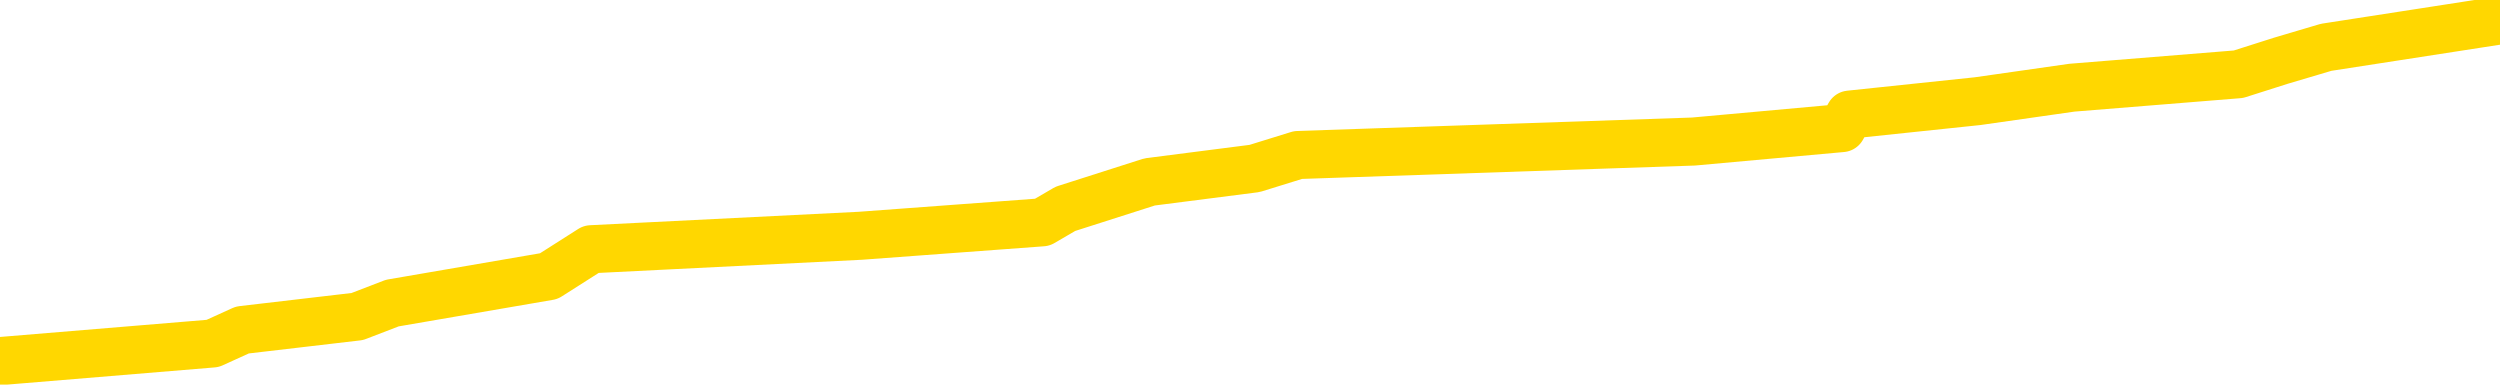 <svg xmlns="http://www.w3.org/2000/svg" version="1.1" viewBox="0 0 6500 1000">
	<path fill="none" stroke="gold" stroke-width="125" stroke-linecap="round" stroke-linejoin="round" d="M0 39704  L-279840 39704 L-279655 39669 L-279165 39599 L-278872 39564 L-278560 39494 L-278326 39459 L-278273 39389 L-278213 39319 L-278060 39284 L-278020 39214 L-277887 39179 L-277595 39144 L-277054 39144 L-276444 39109 L-276396 39109 L-275756 39074 L-275722 39074 L-275197 39074 L-275064 39039 L-274674 38969 L-274346 38900 L-274229 38830 L-274017 38760 L-273300 38760 L-272730 38725 L-272623 38725 L-272449 38690 L-272227 38620 L-271826 38585 L-271800 38515 L-270872 38445 L-270785 38375 L-270702 38305 L-270632 38235 L-270335 38200 L-270183 38130 L-268293 38165 L-268192 38165 L-267930 38165 L-267636 38200 L-267495 38130 L-267246 38130 L-267210 38095 L-267052 38060 L-266588 37990 L-266335 37955 L-266123 37886 L-265872 37851 L-265523 37816 L-264596 37746 L-264502 37676 L-264091 37641 L-262920 37571 L-261731 37536 L-261639 37466 L-261612 37396 L-261345 37326 L-261047 37256 L-260918 37186 L-260880 37116 L-260066 37116 L-259682 37151 L-258621 37186 L-258560 37186 L-258295 37886 L-257824 38550 L-257631 39214 L-257368 39879 L-257031 39844 L-256895 39809 L-256440 39774 L-255696 39739 L-255679 39704 L-255514 39634 L-255445 39634 L-254929 39599 L-253901 39599 L-253704 39564 L-253216 39529 L-252854 39494 L-252445 39494 L-252060 39529 L-250356 39529 L-250258 39529 L-250186 39529 L-250125 39529 L-249941 39494 L-249604 39494 L-248964 39459 L-248887 39424 L-248825 39424 L-248639 39389 L-248559 39389 L-248382 39354 L-248363 39319 L-248133 39319 L-247745 39284 L-246856 39284 L-246817 39249 L-246729 39214 L-246701 39144 L-245693 39109 L-245543 39039 L-245519 39004 L-245386 38969 L-245347 38934 L-244088 38900 L-244031 38900 L-243491 38865 L-243438 38865 L-243392 38865 L-242996 38830 L-242857 38795 L-242657 38760 L-242510 38760 L-242346 38760 L-242069 38795 L-241710 38795 L-241158 38760 L-240513 38725 L-240254 38655 L-240100 38620 L-239700 38585 L-239659 38550 L-239539 38515 L-239477 38550 L-239463 38550 L-239369 38550 L-239076 38515 L-238925 38375 L-238594 38305 L-238517 38235 L-238441 38200 L-238214 38095 L-238148 38025 L-237920 37955 L-237867 37886 L-237703 37851 L-236697 37816 L-236514 37781 L-235963 37746 L-235570 37676 L-235172 37641 L-234322 37571 L-234244 37536 L-233665 37501 L-233223 37501 L-232982 37466 L-232825 37466 L-232424 37396 L-232404 37396 L-231959 37361 L-231553 37326 L-231418 37256 L-231242 37186 L-231106 37116 L-230856 37046 L-229856 37011 L-229774 36976 L-229638 36941 L-229600 36906 L-228710 36872 L-228494 36837 L-228051 36802 L-227933 36767 L-227877 36732 L-227200 36732 L-227100 36697 L-227071 36697 L-225730 36662 L-225324 36627 L-225284 36592 L-224356 36557 L-224258 36522 L-224125 36487 L-223721 36452 L-223694 36417 L-223601 36382 L-223385 36347 L-222974 36277 L-221820 36207 L-221529 36137 L-221500 36067 L-220892 36032 L-220642 35962 L-220622 35927 L-219693 35893 L-219641 35823 L-219519 35788 L-219502 35718 L-219346 35683 L-219170 35613 L-219034 35578 L-218977 35543 L-218869 35508 L-218784 35473 L-218551 35438 L-218476 35403 L-218167 35368 L-218050 35333 L-217880 35298 L-217789 35263 L-217686 35263 L-217663 35228 L-217586 35228 L-217488 35158 L-217121 35123 L-217016 35088 L-216513 35053 L-216061 35018 L-216023 34983 L-215999 34948 L-215958 34913 L-215829 34879 L-215728 34844 L-215287 34809 L-215005 34774 L-214412 34739 L-214282 34704 L-214008 34634 L-213855 34599 L-213702 34564 L-213617 34494 L-213539 34459 L-213353 34424 L-213302 34424 L-213275 34389 L-213195 34354 L-213172 34319 L-212889 34249 L-212285 34179 L-211289 34144 L-210991 34109 L-210258 34074 L-210013 34039 L-209923 34004 L-209346 33969 L-208647 33934 L-207895 33900 L-207577 33865 L-207194 33795 L-207117 33760 L-206482 33725 L-206297 33690 L-206209 33690 L-206080 33690 L-205767 33655 L-205717 33620 L-205575 33585 L-205554 33550 L-204586 33515 L-204041 33480 L-203562 33480 L-203501 33480 L-203178 33480 L-203156 33445 L-203094 33445 L-202884 33410 L-202807 33375 L-202752 33340 L-202730 33305 L-202690 33270 L-202675 33235 L-201917 33200 L-201901 33165 L-201102 33130 L-200949 33095 L-200044 33060 L-199538 33025 L-199308 32955 L-199267 32955 L-199152 32920 L-198975 32886 L-198221 32920 L-198086 32886 L-197922 32851 L-197604 32816 L-197428 32746 L-196406 32676 L-196382 32606 L-196131 32571 L-195918 32501 L-195284 32466 L-195046 32396 L-195014 32326 L-194836 32256 L-194755 32186 L-194666 32151 L-194601 32081 L-194161 32011 L-194138 31976 L-193597 31941 L-193341 31906 L-192846 31872 L-191969 31837 L-191932 31802 L-191879 31767 L-191838 31732 L-191721 31697 L-191445 31662 L-191237 31592 L-191040 31522 L-191017 31452 L-190967 31382 L-190927 31347 L-190850 31312 L-190252 31242 L-190192 31207 L-190089 31172 L-189934 31137 L-189302 31102 L-188622 31067 L-188319 30997 L-187972 30962 L-187774 30927 L-187726 30858 L-187406 30823 L-186778 30788 L-186632 30753 L-186595 30718 L-186537 30683 L-186461 30613 L-186219 30613 L-186131 30578 L-186037 30543 L-185743 30508 L-185609 30473 L-185549 30438 L-185512 30368 L-185240 30368 L-184234 30333 L-184058 30298 L-184007 30298 L-183715 30263 L-183522 30193 L-183189 30158 L-182683 30123 L-182121 30053 L-182106 29983 L-182089 29948 L-181989 29879 L-181874 29809 L-181835 29739 L-181797 29704 L-181732 29704 L-181704 29669 L-181565 29704 L-181272 29704 L-181222 29704 L-181117 29704 L-180852 29669 L-180387 29634 L-180243 29634 L-180188 29564 L-180131 29529 L-179940 29494 L-179575 29459 L-179360 29459 L-179166 29459 L-179108 29459 L-179049 29389 L-178895 29354 L-178625 29319 L-178196 29494 L-178180 29494 L-178103 29459 L-178039 29424 L-177909 29179 L-177886 29144 L-177602 29109 L-177554 29074 L-177499 29039 L-177037 29004 L-176998 29004 L-176958 28969 L-176767 28934 L-176287 28900 L-175800 28865 L-175783 28830 L-175745 28795 L-175489 28760 L-175412 28690 L-175182 28655 L-175166 28585 L-174871 28515 L-174429 28480 L-173982 28445 L-173477 28410 L-173324 28375 L-173037 28340 L-172997 28270 L-172666 28235 L-172444 28200 L-171927 28130 L-171851 28095 L-171603 28025 L-171409 27955 L-171349 27920 L-170572 27886 L-170498 27886 L-170268 27851 L-170251 27851 L-170189 27816 L-169994 27781 L-169530 27781 L-169506 27746 L-169377 27746 L-168076 27746 L-168059 27746 L-167982 27711 L-167888 27711 L-167671 27711 L-167519 27676 L-167341 27711 L-167287 27746 L-167000 27781 L-166960 27781 L-166590 27781 L-166150 27781 L-165967 27781 L-165646 27746 L-165351 27746 L-164905 27676 L-164833 27641 L-164371 27571 L-163933 27536 L-163751 27501 L-162297 27431 L-162165 27396 L-161708 27326 L-161482 27291 L-161095 27221 L-160579 27151 L-159625 27081 L-158830 27011 L-158156 26976 L-157730 26906 L-157419 26872 L-157189 26767 L-156506 26662 L-156493 26557 L-156283 26417 L-156261 26382 L-156087 26312 L-155137 26277 L-154869 26207 L-154053 26172 L-153743 26102 L-153705 26067 L-153648 25997 L-153031 25962 L-152393 25893 L-150767 25858 L-150093 25823 L-149451 25823 L-149374 25823 L-149317 25823 L-149282 25823 L-149253 25788 L-149141 25718 L-149124 25683 L-149101 25648 L-148947 25613 L-148894 25543 L-148816 25508 L-148697 25473 L-148599 25438 L-148482 25403 L-148212 25333 L-147942 25298 L-147925 25228 L-147725 25193 L-147578 25123 L-147351 25088 L-147217 25053 L-146909 25018 L-146849 24983 L-146495 24913 L-146147 24879 L-146046 24844 L-145982 24774 L-145922 24739 L-145537 24669 L-145156 24634 L-145052 24599 L-144792 24564 L-144521 24494 L-144362 24459 L-144329 24424 L-144267 24389 L-144126 24354 L-143942 24319 L-143897 24284 L-143609 24284 L-143593 24249 L-143360 24249 L-143299 24214 L-143261 24214 L-142681 24179 L-142547 24144 L-142524 24004 L-142506 23760 L-142488 23480 L-142472 23200 L-142448 22920 L-142432 22711 L-142410 22466 L-142394 22221 L-142371 22081 L-142354 21941 L-142332 21837 L-142315 21767 L-142266 21662 L-142194 21557 L-142160 21382 L-142136 21242 L-142100 21102 L-142059 20962 L-142022 20893 L-142006 20753 L-141982 20648 L-141945 20578 L-141928 20473 L-141905 20403 L-141887 20333 L-141868 20263 L-141852 20193 L-141823 20088 L-141797 19983 L-141752 19948 L-141735 19879 L-141693 19844 L-141645 19774 L-141575 19704 L-141559 19634 L-141543 19564 L-141481 19529 L-141442 19494 L-141403 19459 L-141237 19424 L-141172 19389 L-141156 19354 L-141111 19284 L-141053 19249 L-140840 19214 L-140807 19179 L-140765 19144 L-140687 19109 L-140149 19074 L-140071 19039 L-139967 18969 L-139878 18934 L-139702 18900 L-139351 18865 L-139195 18830 L-138758 18795 L-138601 18760 L-138471 18725 L-137767 18655 L-137566 18620 L-136606 18550 L-136123 18515 L-136024 18515 L-135932 18480 L-135687 18445 L-135614 18410 L-135171 18340 L-135075 18305 L-135060 18270 L-135043 18235 L-135019 18200 L-134553 18165 L-134336 18130 L-134196 18095 L-133902 18060 L-133814 18025 L-133772 17990 L-133743 17955 L-133570 17920 L-133511 17886 L-133435 17851 L-133354 17816 L-133285 17816 L-132975 17781 L-132890 17746 L-132676 17711 L-132641 17676 L-131958 17641 L-131859 17606 L-131654 17571 L-131608 17536 L-131329 17501 L-131267 17466 L-131250 17396 L-131172 17361 L-130864 17291 L-130839 17256 L-130786 17186 L-130763 17151 L-130640 17116 L-130505 17046 L-130260 17011 L-130135 17011 L-129488 16976 L-129472 16976 L-129447 16976 L-129267 16906 L-129191 16872 L-129099 16837 L-128671 16802 L-128255 16767 L-127862 16697 L-127784 16662 L-127765 16627 L-127401 16592 L-127165 16557 L-126937 16522 L-126624 16487 L-126546 16452 L-126465 16382 L-126287 16312 L-126271 16277 L-126006 16207 L-125926 16172 L-125696 16137 L-125470 16102 L-125154 16102 L-124979 16067 L-124618 16067 L-124226 16032 L-124157 15962 L-124093 15927 L-123952 15858 L-123901 15823 L-123799 15753 L-123297 15718 L-123100 15683 L-122853 15648 L-122668 15613 L-122368 15578 L-122292 15543 L-122126 15473 L-121242 15438 L-121213 15368 L-121090 15298 L-120511 15263 L-120433 15228 L-119720 15228 L-119408 15228 L-119195 15228 L-119178 15228 L-118792 15228 L-118267 15158 L-117820 15123 L-117491 15088 L-117338 15053 L-117012 15053 L-116834 15018 L-116752 15018 L-116546 14948 L-116371 14913 L-115442 14879 L-114552 14844 L-114513 14809 L-114285 14809 L-113906 14774 L-113119 14739 L-112884 14704 L-112808 14669 L-112451 14634 L-111879 14564 L-111612 14529 L-111226 14494 L-111122 14494 L-110952 14494 L-110334 14494 L-110122 14494 L-109814 14494 L-109761 14459 L-109634 14424 L-109581 14389 L-109461 14354 L-109125 14284 L-108166 14249 L-108035 14179 L-107833 14144 L-107202 14109 L-106890 14074 L-106477 14039 L-106449 14004 L-106304 13969 L-105884 13934 L-104551 13934 L-104504 13900 L-104376 13830 L-104359 13795 L-103781 13725 L-103575 13690 L-103546 13655 L-103505 13620 L-103447 13585 L-103410 13550 L-103331 13515 L-103189 13480 L-102734 13445 L-102616 13410 L-102331 13375 L-101958 13340 L-101862 13305 L-101535 13270 L-101181 13235 L-101011 13200 L-100963 13165 L-100854 13130 L-100765 13095 L-100737 13060 L-100661 12990 L-100358 12955 L-100324 12886 L-100252 12851 L-99884 12816 L-99549 12781 L-99468 12781 L-99248 12746 L-99077 12711 L-99049 12676 L-98552 12641 L-98003 12571 L-97122 12536 L-97024 12466 L-96947 12431 L-96672 12396 L-96425 12326 L-96351 12291 L-96289 12221 L-96171 12186 L-96128 12151 L-96018 12116 L-95941 12046 L-95241 12011 L-94995 11976 L-94955 11941 L-94799 11906 L-94200 11906 L-93973 11906 L-93881 11906 L-93406 11906 L-92808 11837 L-92289 11802 L-92268 11767 L-92122 11732 L-91802 11732 L-91260 11732 L-91028 11732 L-90858 11732 L-90371 11697 L-90144 11662 L-90059 11627 L-89713 11592 L-89387 11592 L-88864 11557 L-88536 11522 L-87936 11487 L-87738 11417 L-87686 11382 L-87646 11347 L-87365 11312 L-86680 11242 L-86370 11207 L-86345 11137 L-86154 11102 L-85931 11067 L-85845 11032 L-85181 10962 L-85157 10927 L-84935 10858 L-84605 10823 L-84253 10753 L-84048 10718 L-83816 10648 L-83558 10613 L-83368 10543 L-83321 10508 L-83094 10473 L-83059 10438 L-82903 10403 L-82689 10368 L-82515 10333 L-82424 10298 L-82147 10263 L-81903 10228 L-81588 10193 L-81162 10193 L-81124 10193 L-80641 10193 L-80408 10193 L-80196 10158 L-79970 10123 L-79420 10123 L-79173 10088 L-78339 10088 L-78283 10053 L-78261 10018 L-78103 9983 L-77642 9948 L-77601 9913 L-77261 9844 L-77128 9809 L-76905 9774 L-76333 9739 L-75861 9704 L-75666 9669 L-75474 9634 L-75284 9599 L-75182 9564 L-74814 9529 L-74768 9494 L-74686 9459 L-73393 9424 L-73345 9389 L-73076 9389 L-72931 9389 L-72380 9389 L-72263 9354 L-72182 9319 L-71822 9284 L-71599 9249 L-71317 9214 L-70988 9144 L-70480 9109 L-70368 9074 L-70289 9039 L-70125 9004 L-69830 9004 L-69362 9004 L-69165 9039 L-69115 9039 L-68465 9004 L-68343 8969 L-67889 8969 L-67853 8934 L-67385 8900 L-67274 8865 L-67258 8830 L-67042 8830 L-66861 8795 L-66329 8795 L-65299 8795 L-65100 8760 L-64642 8725 L-63693 8655 L-63595 8620 L-63241 8550 L-63180 8515 L-63166 8480 L-63130 8445 L-62761 8410 L-62641 8375 L-62399 8340 L-62235 8305 L-62048 8270 L-61927 8235 L-60856 8165 L-59998 8130 L-59786 8060 L-59689 8025 L-59515 7955 L-59181 7920 L-59110 7886 L-59052 7851 L-58876 7851 L-58488 7816 L-58252 7781 L-58141 7746 L-58024 7711 L-57043 7676 L-57018 7641 L-56423 7571 L-56391 7571 L-56242 7536 L-55958 7501 L-55046 7501 L-54100 7501 L-53947 7466 L-53845 7466 L-53713 7431 L-53570 7396 L-53544 7361 L-53429 7326 L-53211 7291 L-52529 7256 L-52400 7221 L-52097 7186 L-51857 7116 L-51524 7081 L-50886 7046 L-50543 6976 L-50481 6941 L-50326 6941 L-49404 6941 L-48934 6941 L-48890 6941 L-48877 6906 L-48836 6872 L-48814 6837 L-48787 6802 L-48643 6767 L-48221 6732 L-47885 6732 L-47694 6697 L-47266 6697 L-47078 6662 L-46689 6592 L-46155 6557 L-45782 6522 L-45760 6522 L-45510 6487 L-45392 6452 L-45316 6417 L-45181 6382 L-45141 6347 L-45061 6312 L-44667 6277 L-44171 6242 L-44059 6172 L-43886 6137 L-43578 6102 L-43130 6067 L-42807 6032 L-42665 5962 L-42238 5893 L-42084 5823 L-42029 5753 L-41215 5718 L-41196 5683 L-40824 5648 L-40767 5648 L-39638 5613 L-39570 5613 L-39012 5578 L-38817 5543 L-38681 5508 L-38447 5473 L-38100 5438 L-38066 5368 L-38030 5333 L-37962 5263 L-37613 5228 L-37441 5193 L-36956 5158 L-36940 5123 L-36615 5088 L-36457 5053 L-35316 4983 L-35292 4948 L-35100 4879 L-34906 4844 L-34656 4809 L-34639 4774 L-33619 4739 L-33321 4704 L-33246 4669 L-33110 4599 L-32934 4564 L-32357 4494 L-32142 4459 L-32078 4424 L-31947 4389 L-31910 4319 L-31387 4284 L-31249 18060 L-31235 18060 L-31212 18060 L-31191 18060 L-30964 4249 L-30188 4249 L-30147 4249 L-29779 4249 L-29701 4214 L-29649 4179 L-28976 4144 L-28233 4109 L-27808 4109 L-27361 4074 L-26299 4039 L-25987 3969 L-25577 3969 L-25505 3934 L-24981 3934 L-24886 3934 L-24869 3934 L-24424 3900 L-24238 3830 L-23458 3760 L-22786 3725 L-22374 3620 L-22142 3550 L-22001 3515 L-21920 3445 L-21899 3410 L-21823 3410 L-21695 3375 L-21378 3410 L-21154 3410 L-20829 3375 L-20767 3375 L-20397 3375 L-20364 3375 L-20155 3375 L-19487 3375 L-19410 3375 L-19252 3305 L-19141 3305 L-18815 3270 L-18660 3235 L-18319 3235 L-18262 3165 L-17924 3095 L-17720 3060 L-17667 2990 L-16291 2955 L-16161 2920 L-15728 2886 L-15407 2851 L-14580 2781 L-14456 2746 L-13725 2676 L-13570 2606 L-13529 2571 L-13475 2536 L-13452 2501 L-13338 2466 L-13042 2431 L-12752 2396 L-12697 2361 L-12577 2326 L-12546 2291 L-12447 2256 L-12003 2256 L-11851 2221 L-11016 2221 L-10474 2186 L-10139 2186 L-10124 2151 L-10048 2116 L-9932 2081 L-9737 2046 L-9473 2011 L-8638 1976 L-8542 1941 L-8020 1906 L-7979 1872 L-7879 1837 L-7051 1837 L-6916 1802 L-6577 1802 L-6023 1767 L-5644 1732 L-5481 1697 L-5171 1662 L-4358 1627 L-4052 1592 L-3784 1592 L-3462 1592 L-3141 1627 L-2866 1627 L-2037 1557 L-1942 1522 L-1850 1417 L-1745 1312 L-1358 1207 L-878 1137 L-862 1102 L-743 1067 L-375 997 L-280 962 L553 893 L630 858 L929 823 L1020 788 L1427 718 L1537 648 L2237 613 L2710 578 L2770 543 L2989 473 L3262 438 L3375 403 L4403 368 L4789 333 L4809 298 L5142 263 L5387 228 L5820 193 L5930 158 L6048 123 L6500 53" />
</svg>
